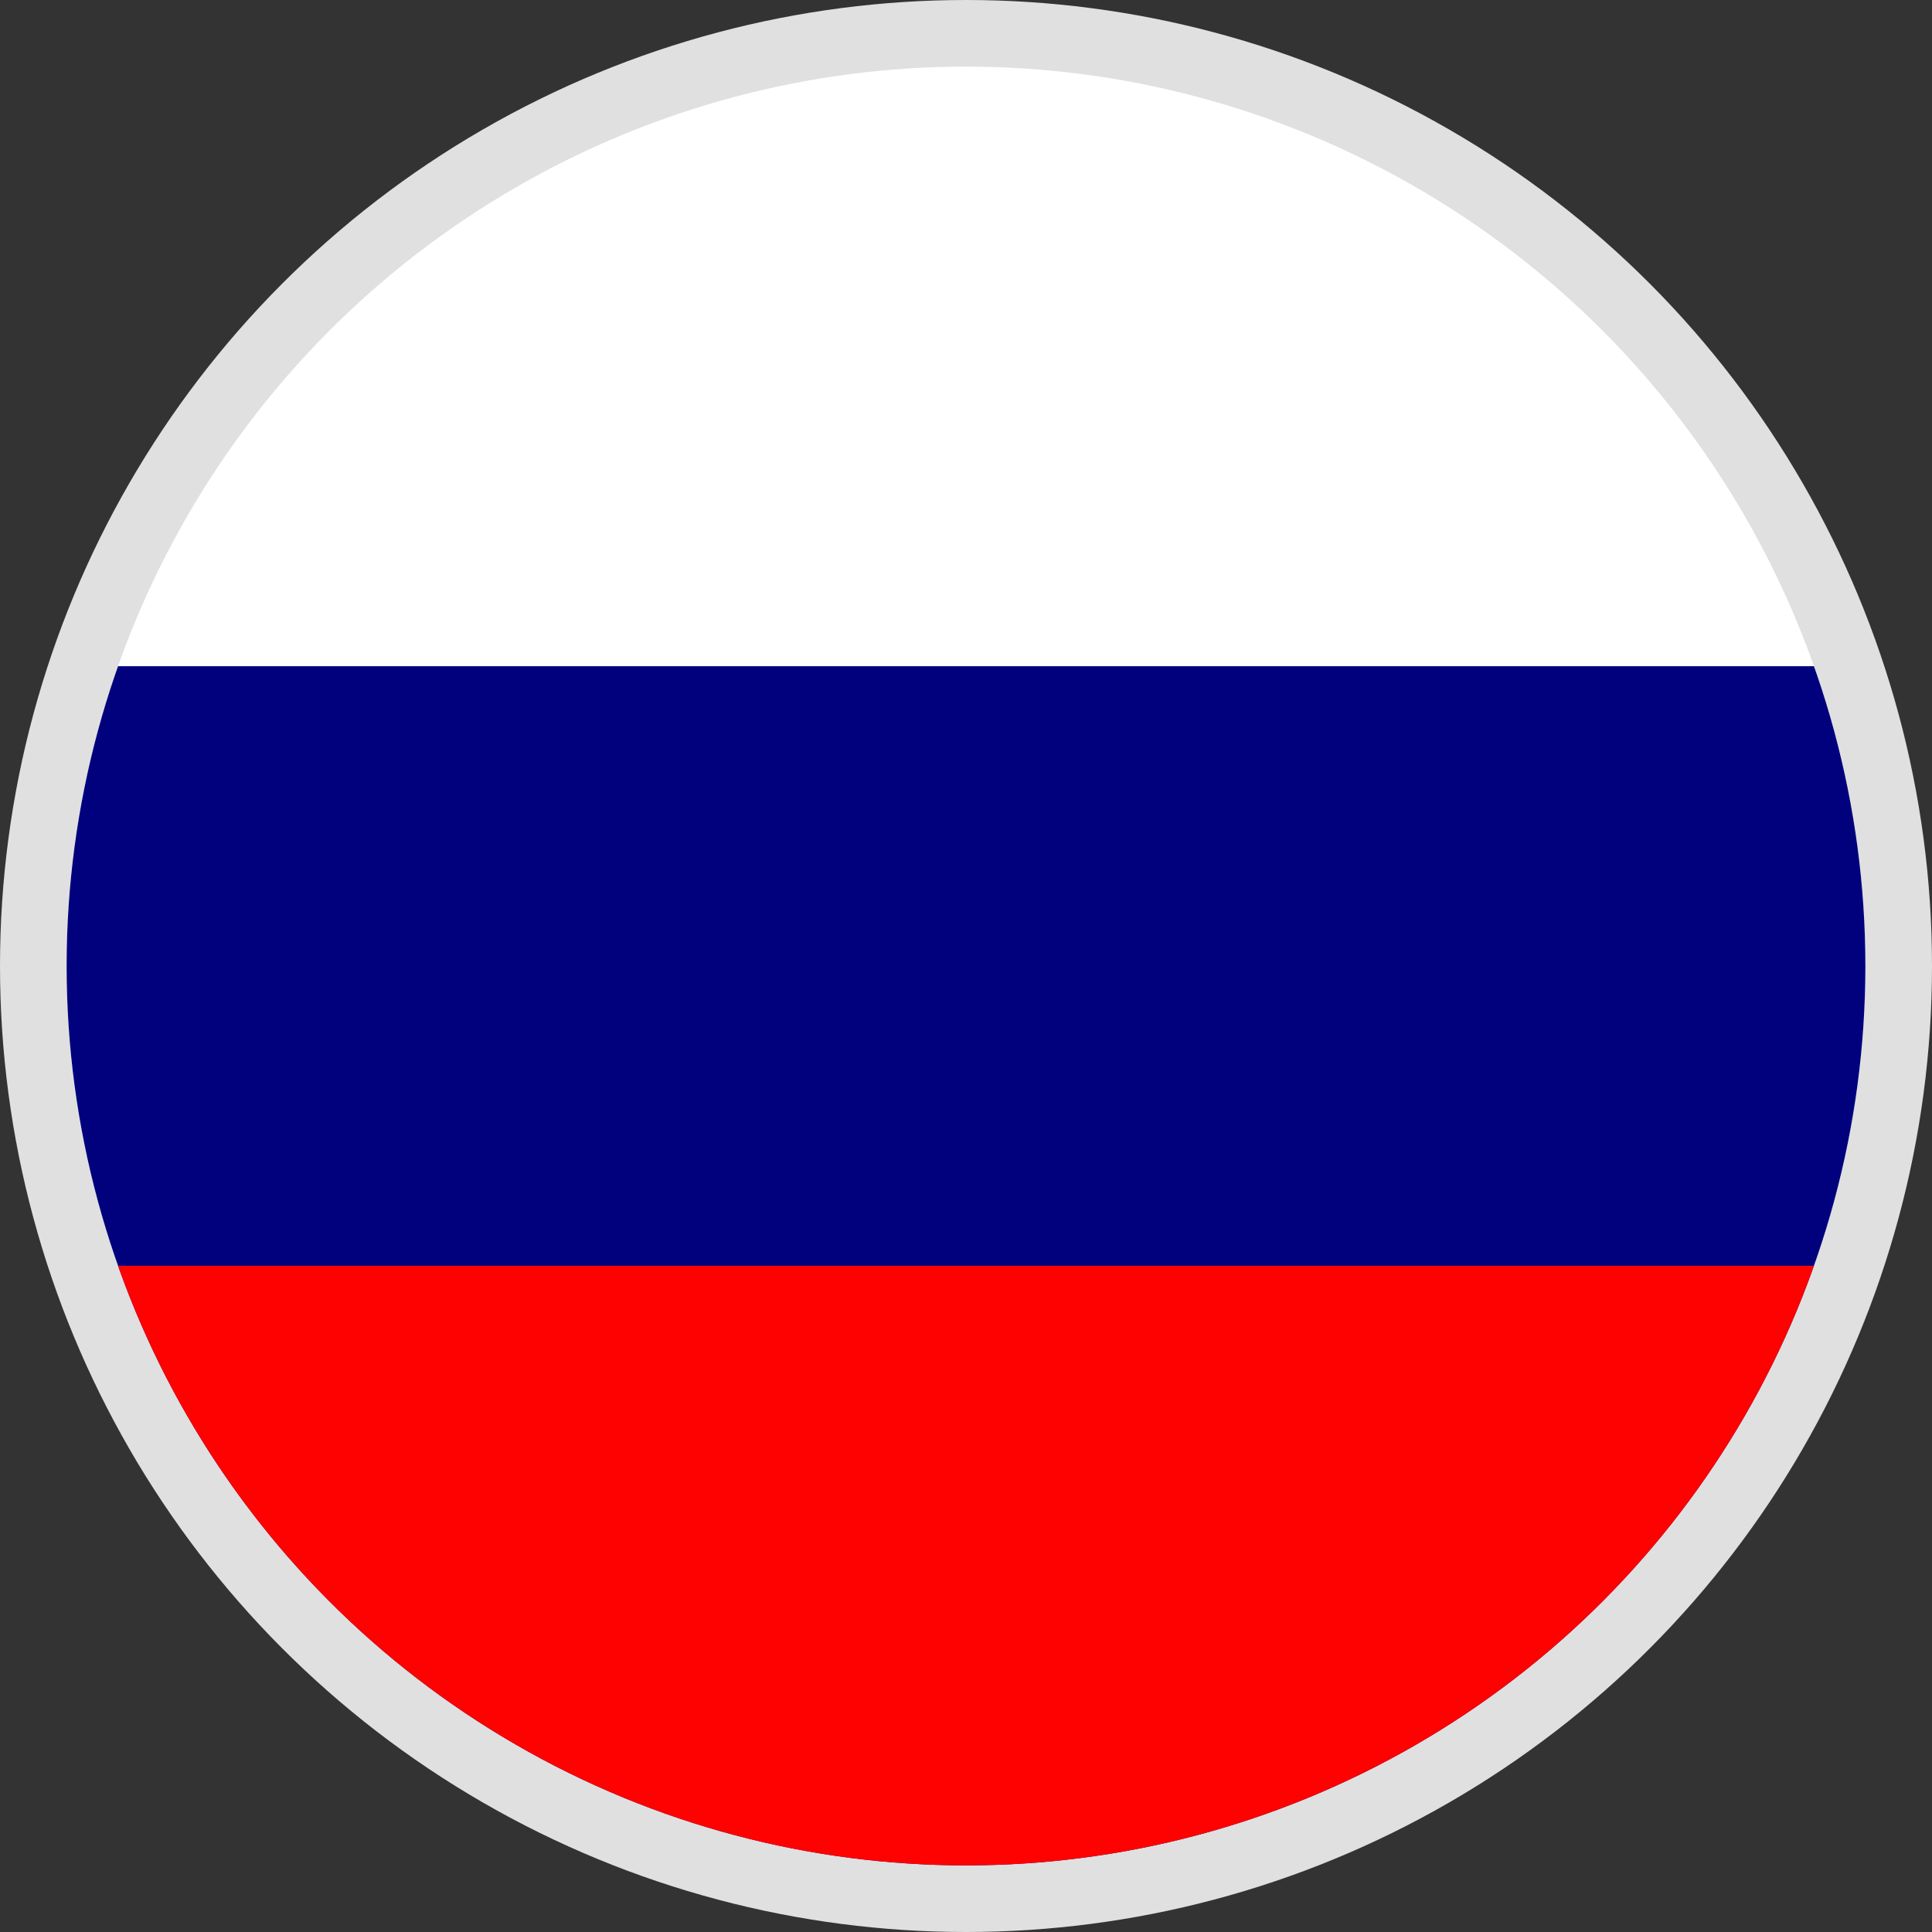 <svg xmlns="http://www.w3.org/2000/svg" xmlns:xlink="http://www.w3.org/1999/xlink" width="29" height="29" viewBox="0 0 29 29">
  <rect x="0" y="0" width="29" height="29" fill="#333333" stroke="none"/>
  <defs>
    <clipPath id="clip-path">
      <ellipse id="Ellipse_10" data-name="Ellipse 10" cx="13.5" cy="13.5" rx="13.5" ry="13.5" fill="#fff" stroke="#707070" stroke-width="1"/>
    </clipPath>
  </defs>
  <g id="RUB" transform="translate(-268 -569)">
    <circle id="Ellipse_51" data-name="Ellipse 51" cx="14.5" cy="14.5" r="14.5" transform="translate(268 569)" fill="#e0e0e0"/>
    <g id="Mask_Group_8" data-name="Mask Group 8" transform="translate(269 570)" clip-path="url(#clip-path)">
      <g id="rus" transform="translate(-4.865)">
        <rect id="rect171" width="36" height="27" fill="#fff"/>
        <rect id="rect403" width="36" height="18" transform="translate(0 9)" fill="#01017e"/>
        <rect id="rect135" width="36" height="9" transform="translate(0 18)" fill="#fe0101"/>
      </g>
    </g>
  </g>
</svg>
